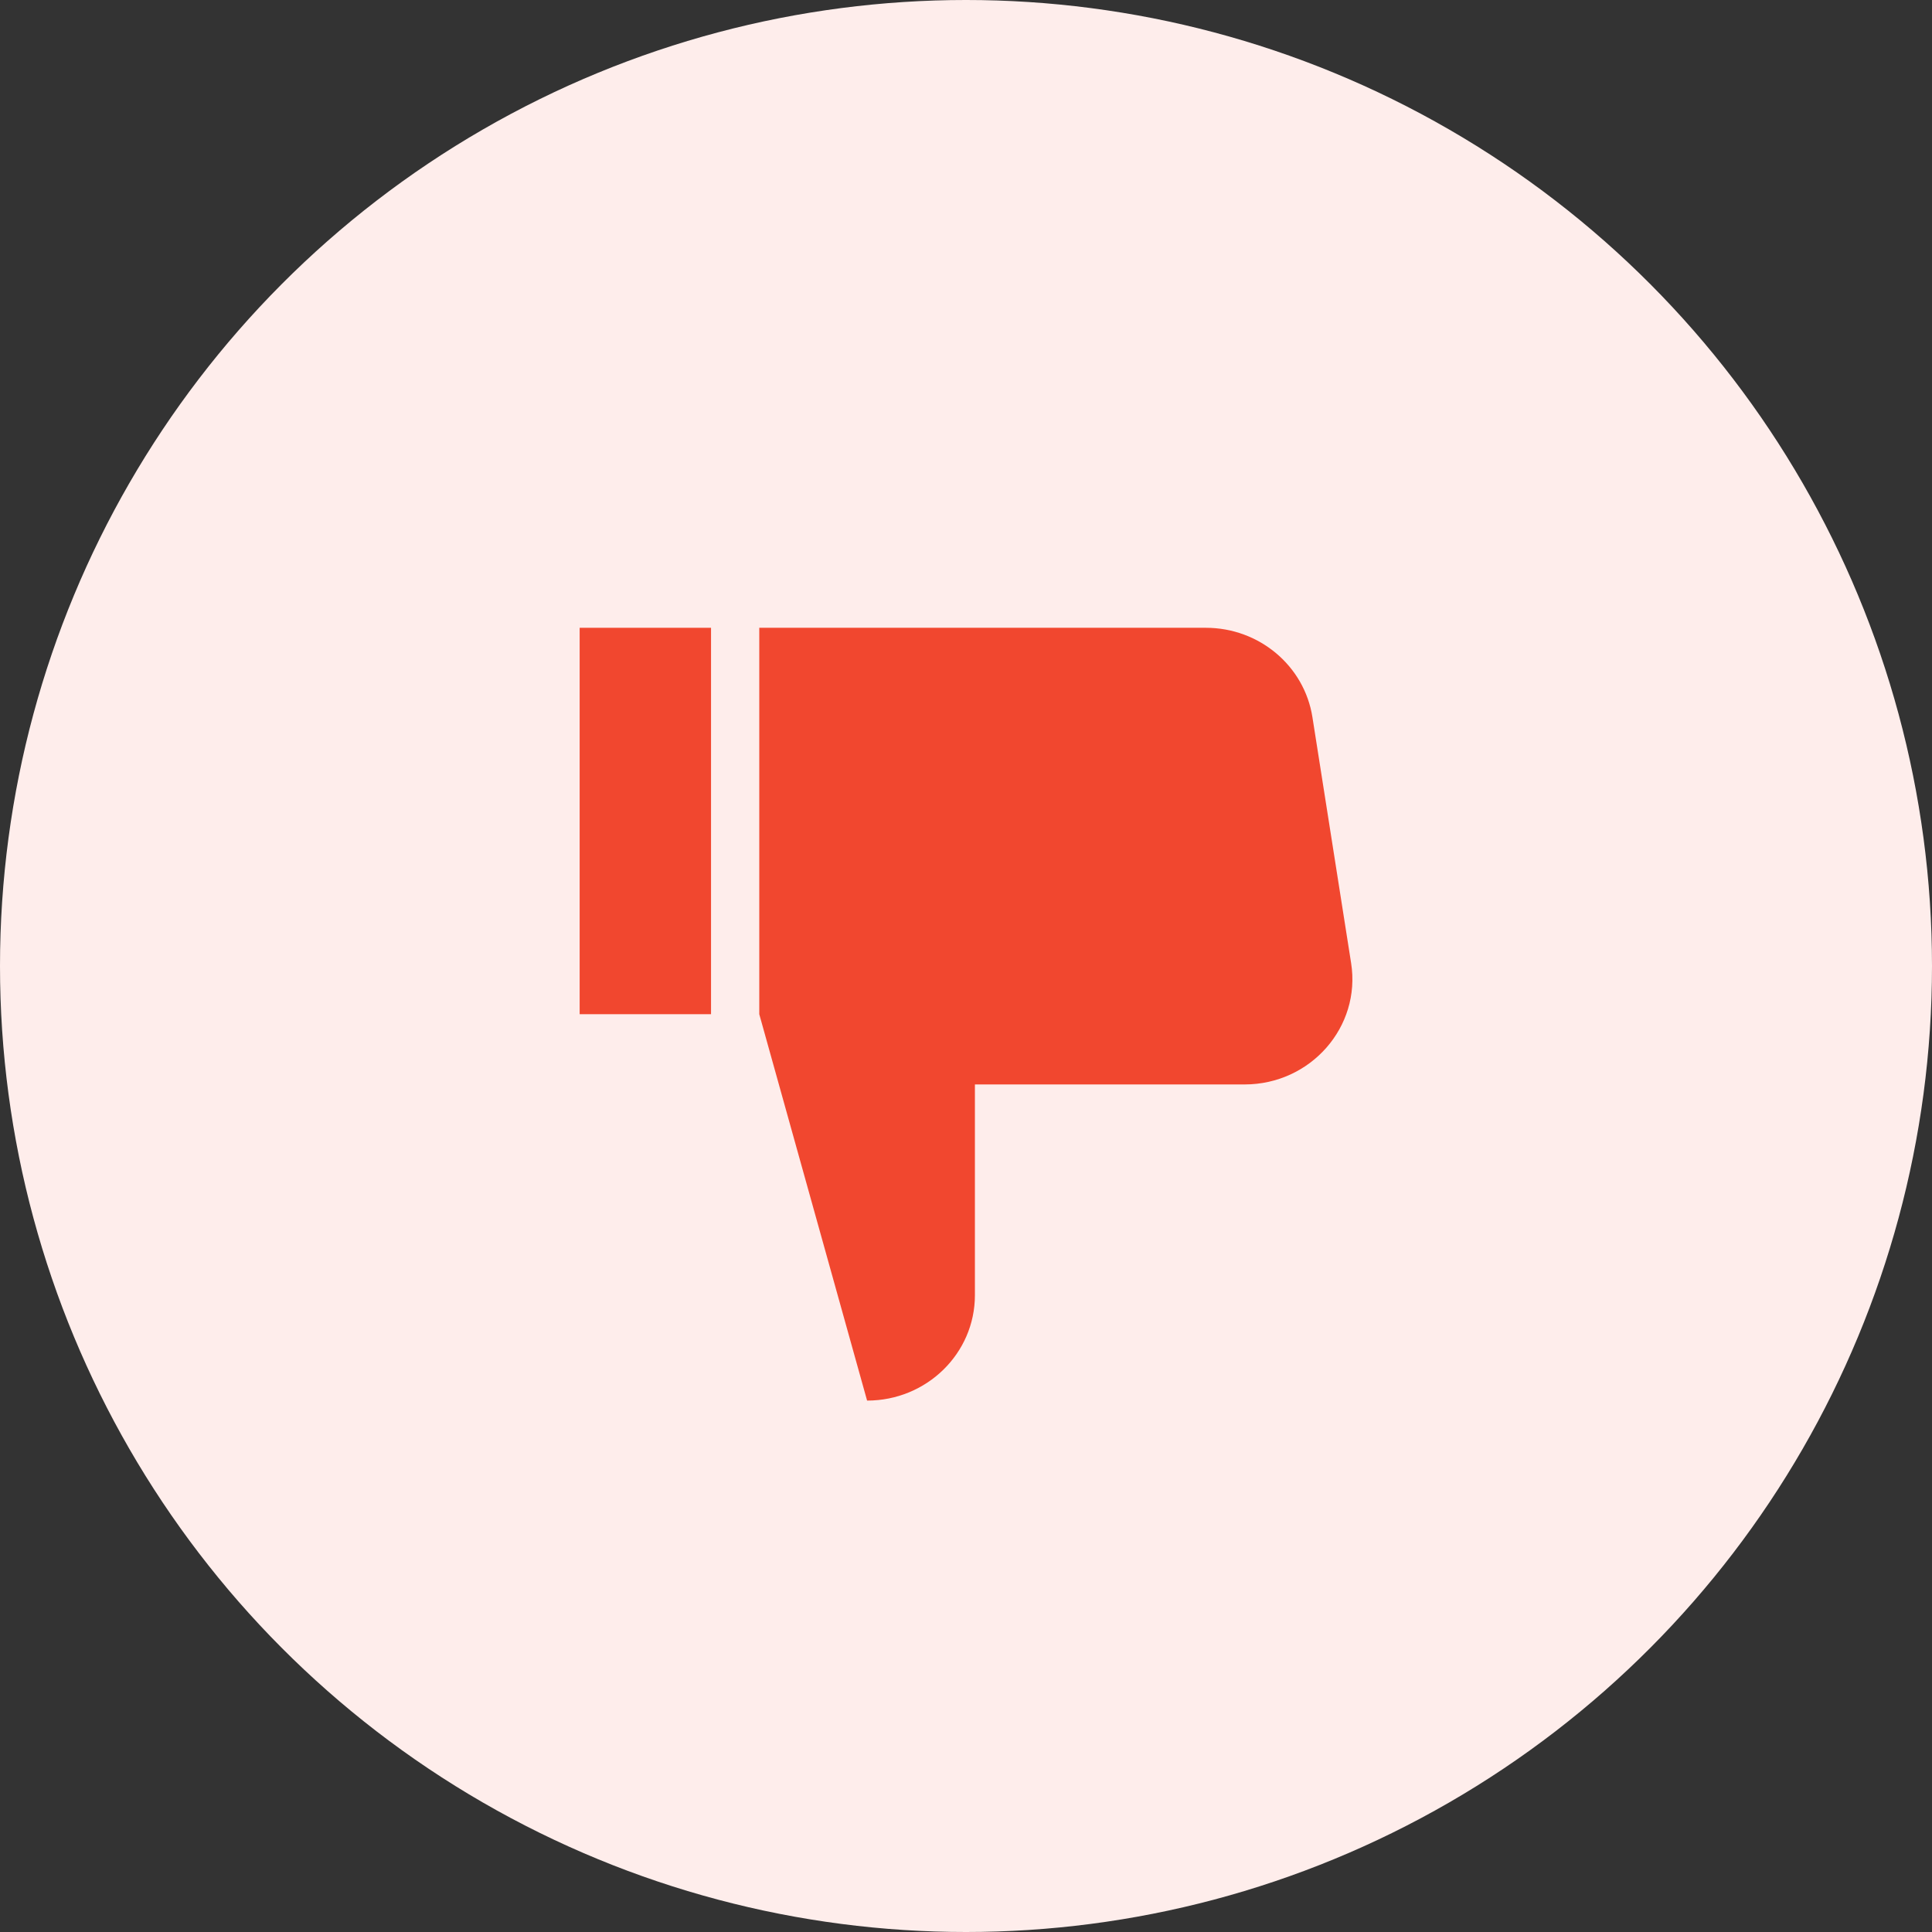 <svg width="36" height="36" viewBox="0 0 36 36" fill="none" xmlns="http://www.w3.org/2000/svg">
<rect x="0" y="0" width="36" height="36" fill="#333333" stroke="none"/>
<circle cx="18" cy="18" r="18" fill="#FEEDEB"/>
<path fill-rule="evenodd" clip-rule="evenodd" d="M13.249 11.698H10.801V18.898H13.249" fill="#F1472F"/>
<path fill-rule="evenodd" clip-rule="evenodd" d="M14.148 18.898L16.157 26.098C17.267 26.098 18.166 25.219 18.166 24.134V20.207H23.191C24.422 20.207 25.364 19.134 25.176 17.945L24.455 13.363C24.304 12.405 23.461 11.698 22.47 11.698H14.148V18.898Z" fill="#F1472F"/>
</svg>
